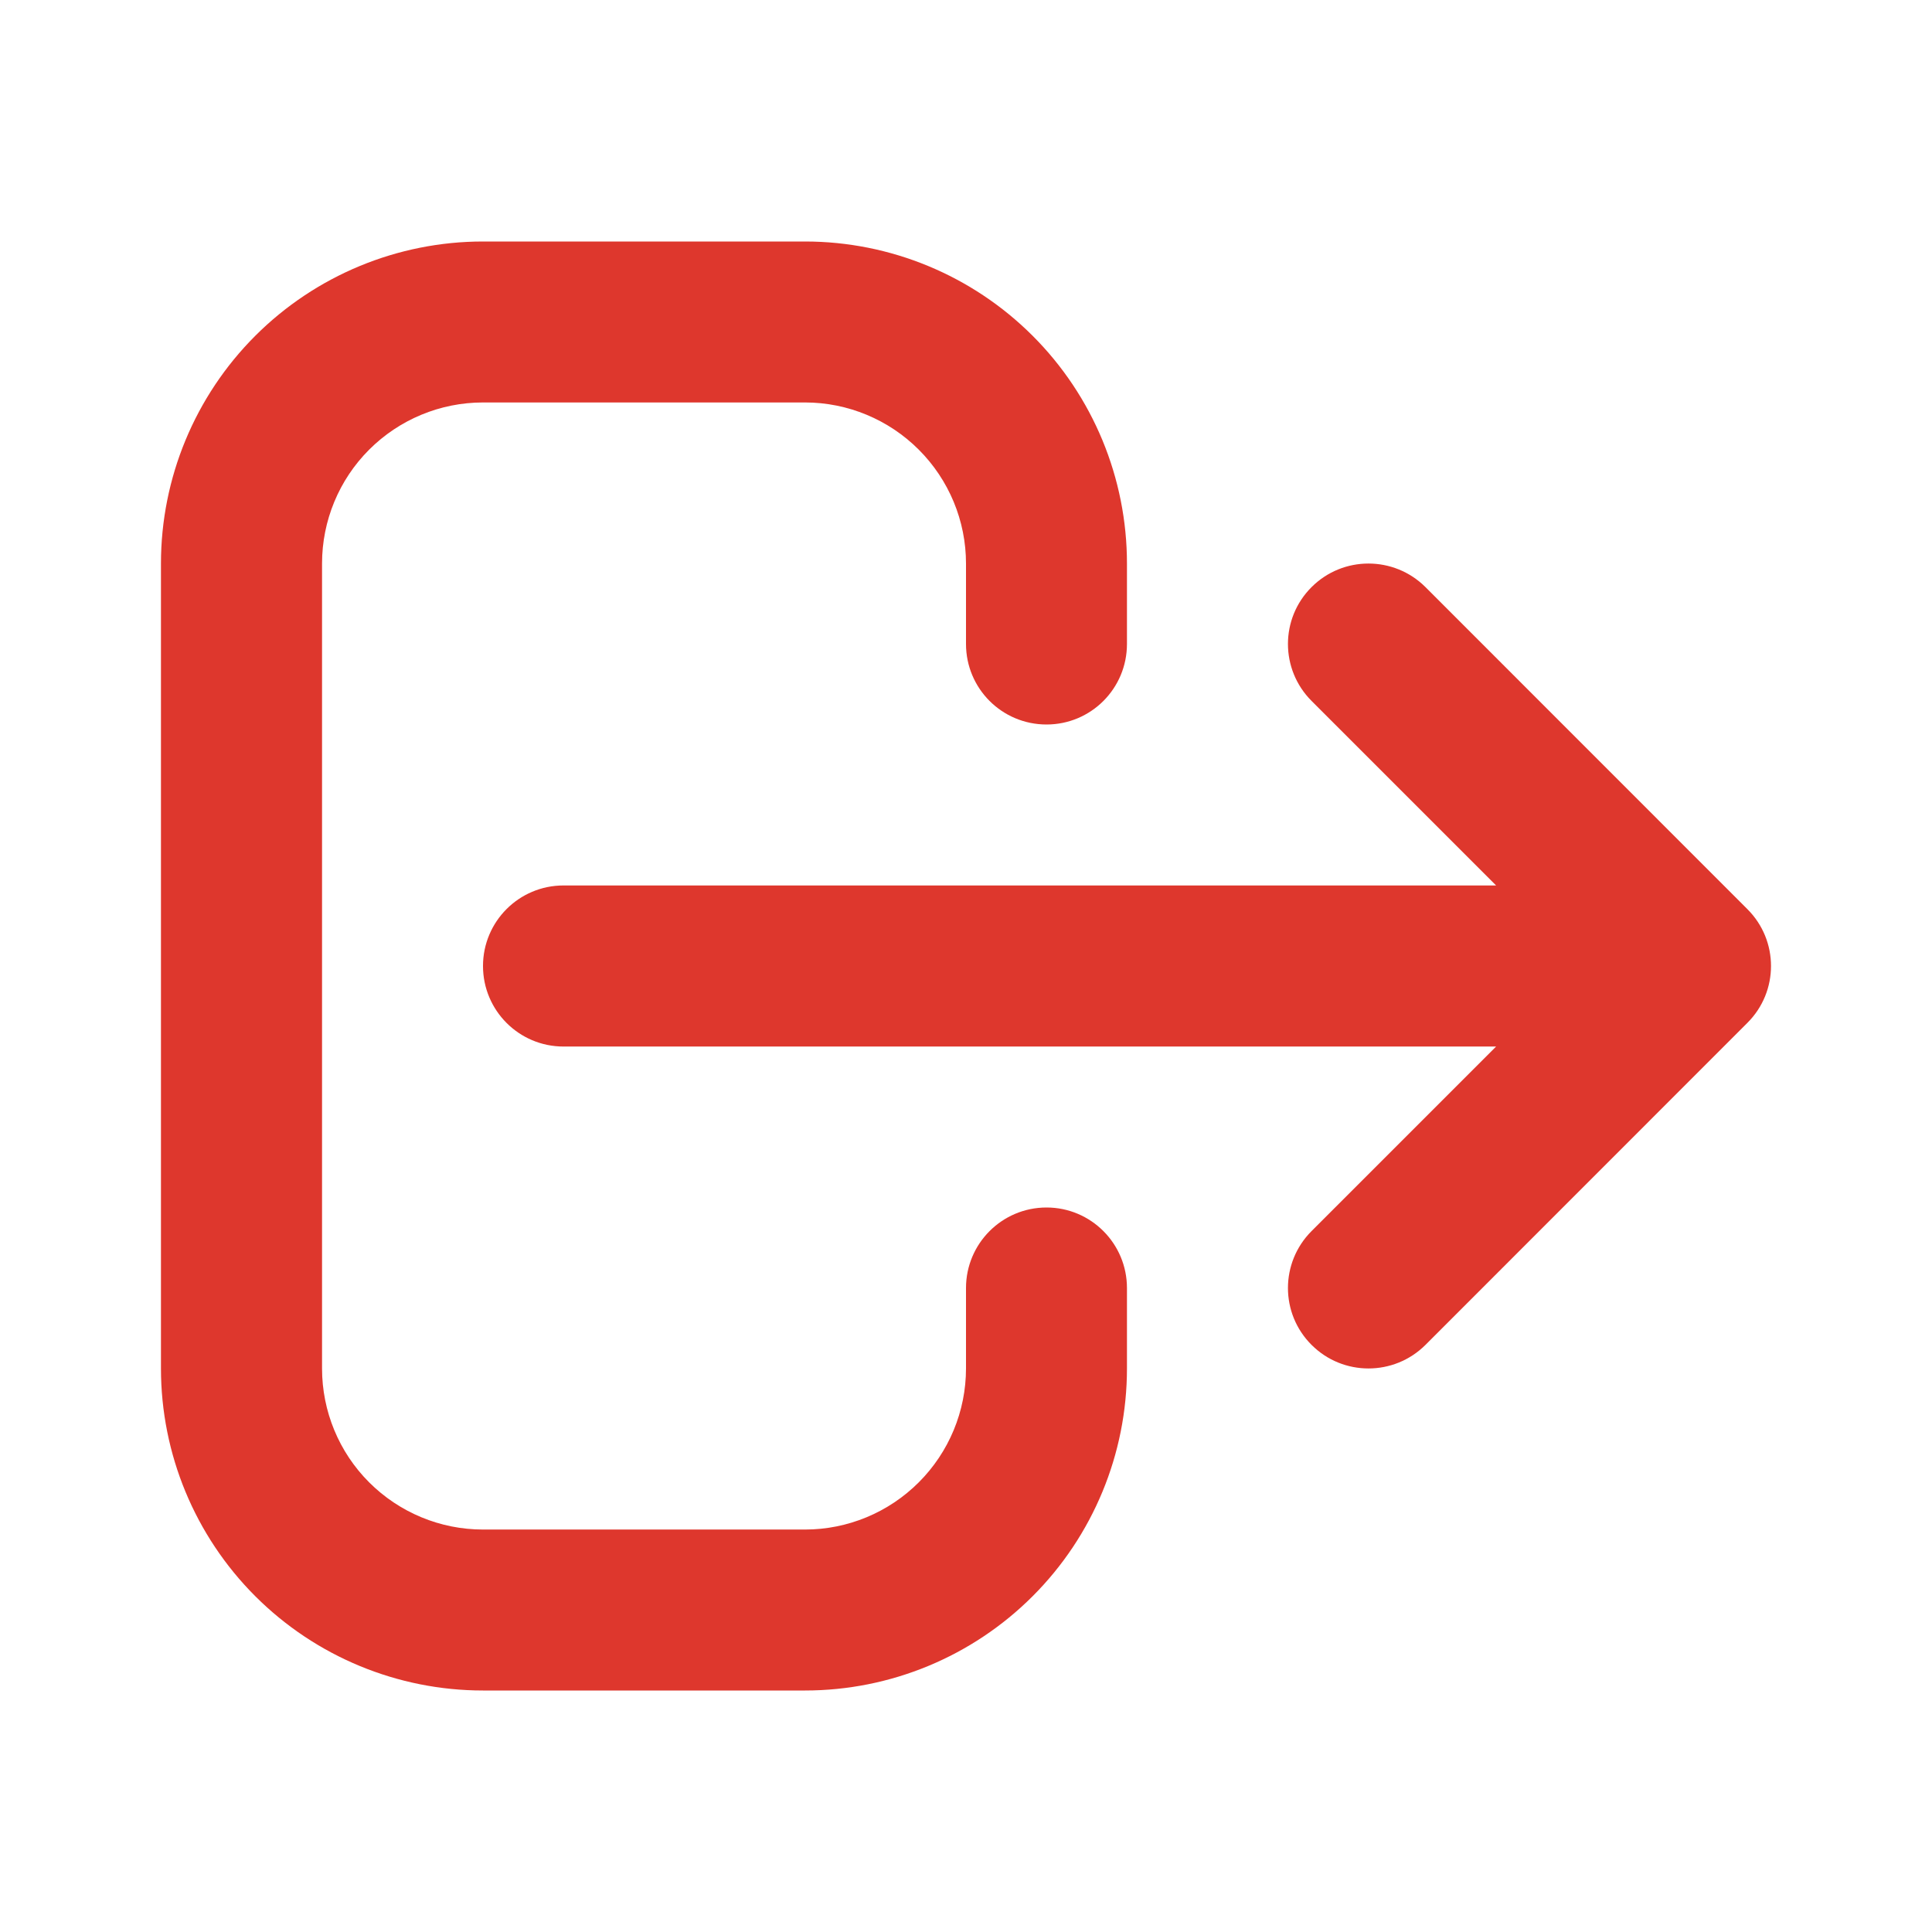 <svg width="16" height="16" viewBox="0 0 16 16" fill="none" xmlns="http://www.w3.org/2000/svg">
<path fill-rule="evenodd" clip-rule="evenodd" d="M4 3.333C3.646 3.333 3.307 3.474 3.057 3.724C2.807 3.974 2.667 4.313 2.667 4.667V11.333C2.667 11.687 2.807 12.026 3.057 12.276C3.307 12.526 3.646 12.667 4 12.667H6.667C7.02 12.667 7.359 12.526 7.609 12.276C7.859 12.026 8 11.687 8 11.333V10.667C8 10.299 8.298 10 8.667 10C9.035 10 9.333 10.299 9.333 10.667V11.333C9.333 12.041 9.052 12.719 8.552 13.219C8.052 13.719 7.374 14 6.667 14H4C3.293 14 2.614 13.719 2.114 13.219C1.614 12.719 1.333 12.041 1.333 11.333V4.667C1.333 3.959 1.614 3.281 2.114 2.781C2.614 2.281 3.293 2 4 2H6.667C7.374 2 8.052 2.281 8.552 2.781C9.052 3.281 9.333 3.959 9.333 4.667V5.333C9.333 5.702 9.035 6 8.667 6C8.298 6 8 5.702 8 5.333V4.667C8 4.313 7.859 3.974 7.609 3.724C7.359 3.474 7.02 3.333 6.667 3.333H4ZM10.862 4.862C11.122 4.602 11.544 4.602 11.805 4.862L14.471 7.529C14.732 7.789 14.732 8.211 14.471 8.471L11.805 11.138C11.544 11.398 11.122 11.398 10.862 11.138C10.601 10.878 10.601 10.456 10.862 10.195L12.39 8.667H4.667C4.298 8.667 4 8.368 4 8C4 7.632 4.298 7.333 4.667 7.333H12.39L10.862 5.805C10.601 5.544 10.601 5.122 10.862 4.862Z" fill="#DE372D"/>
</svg>
